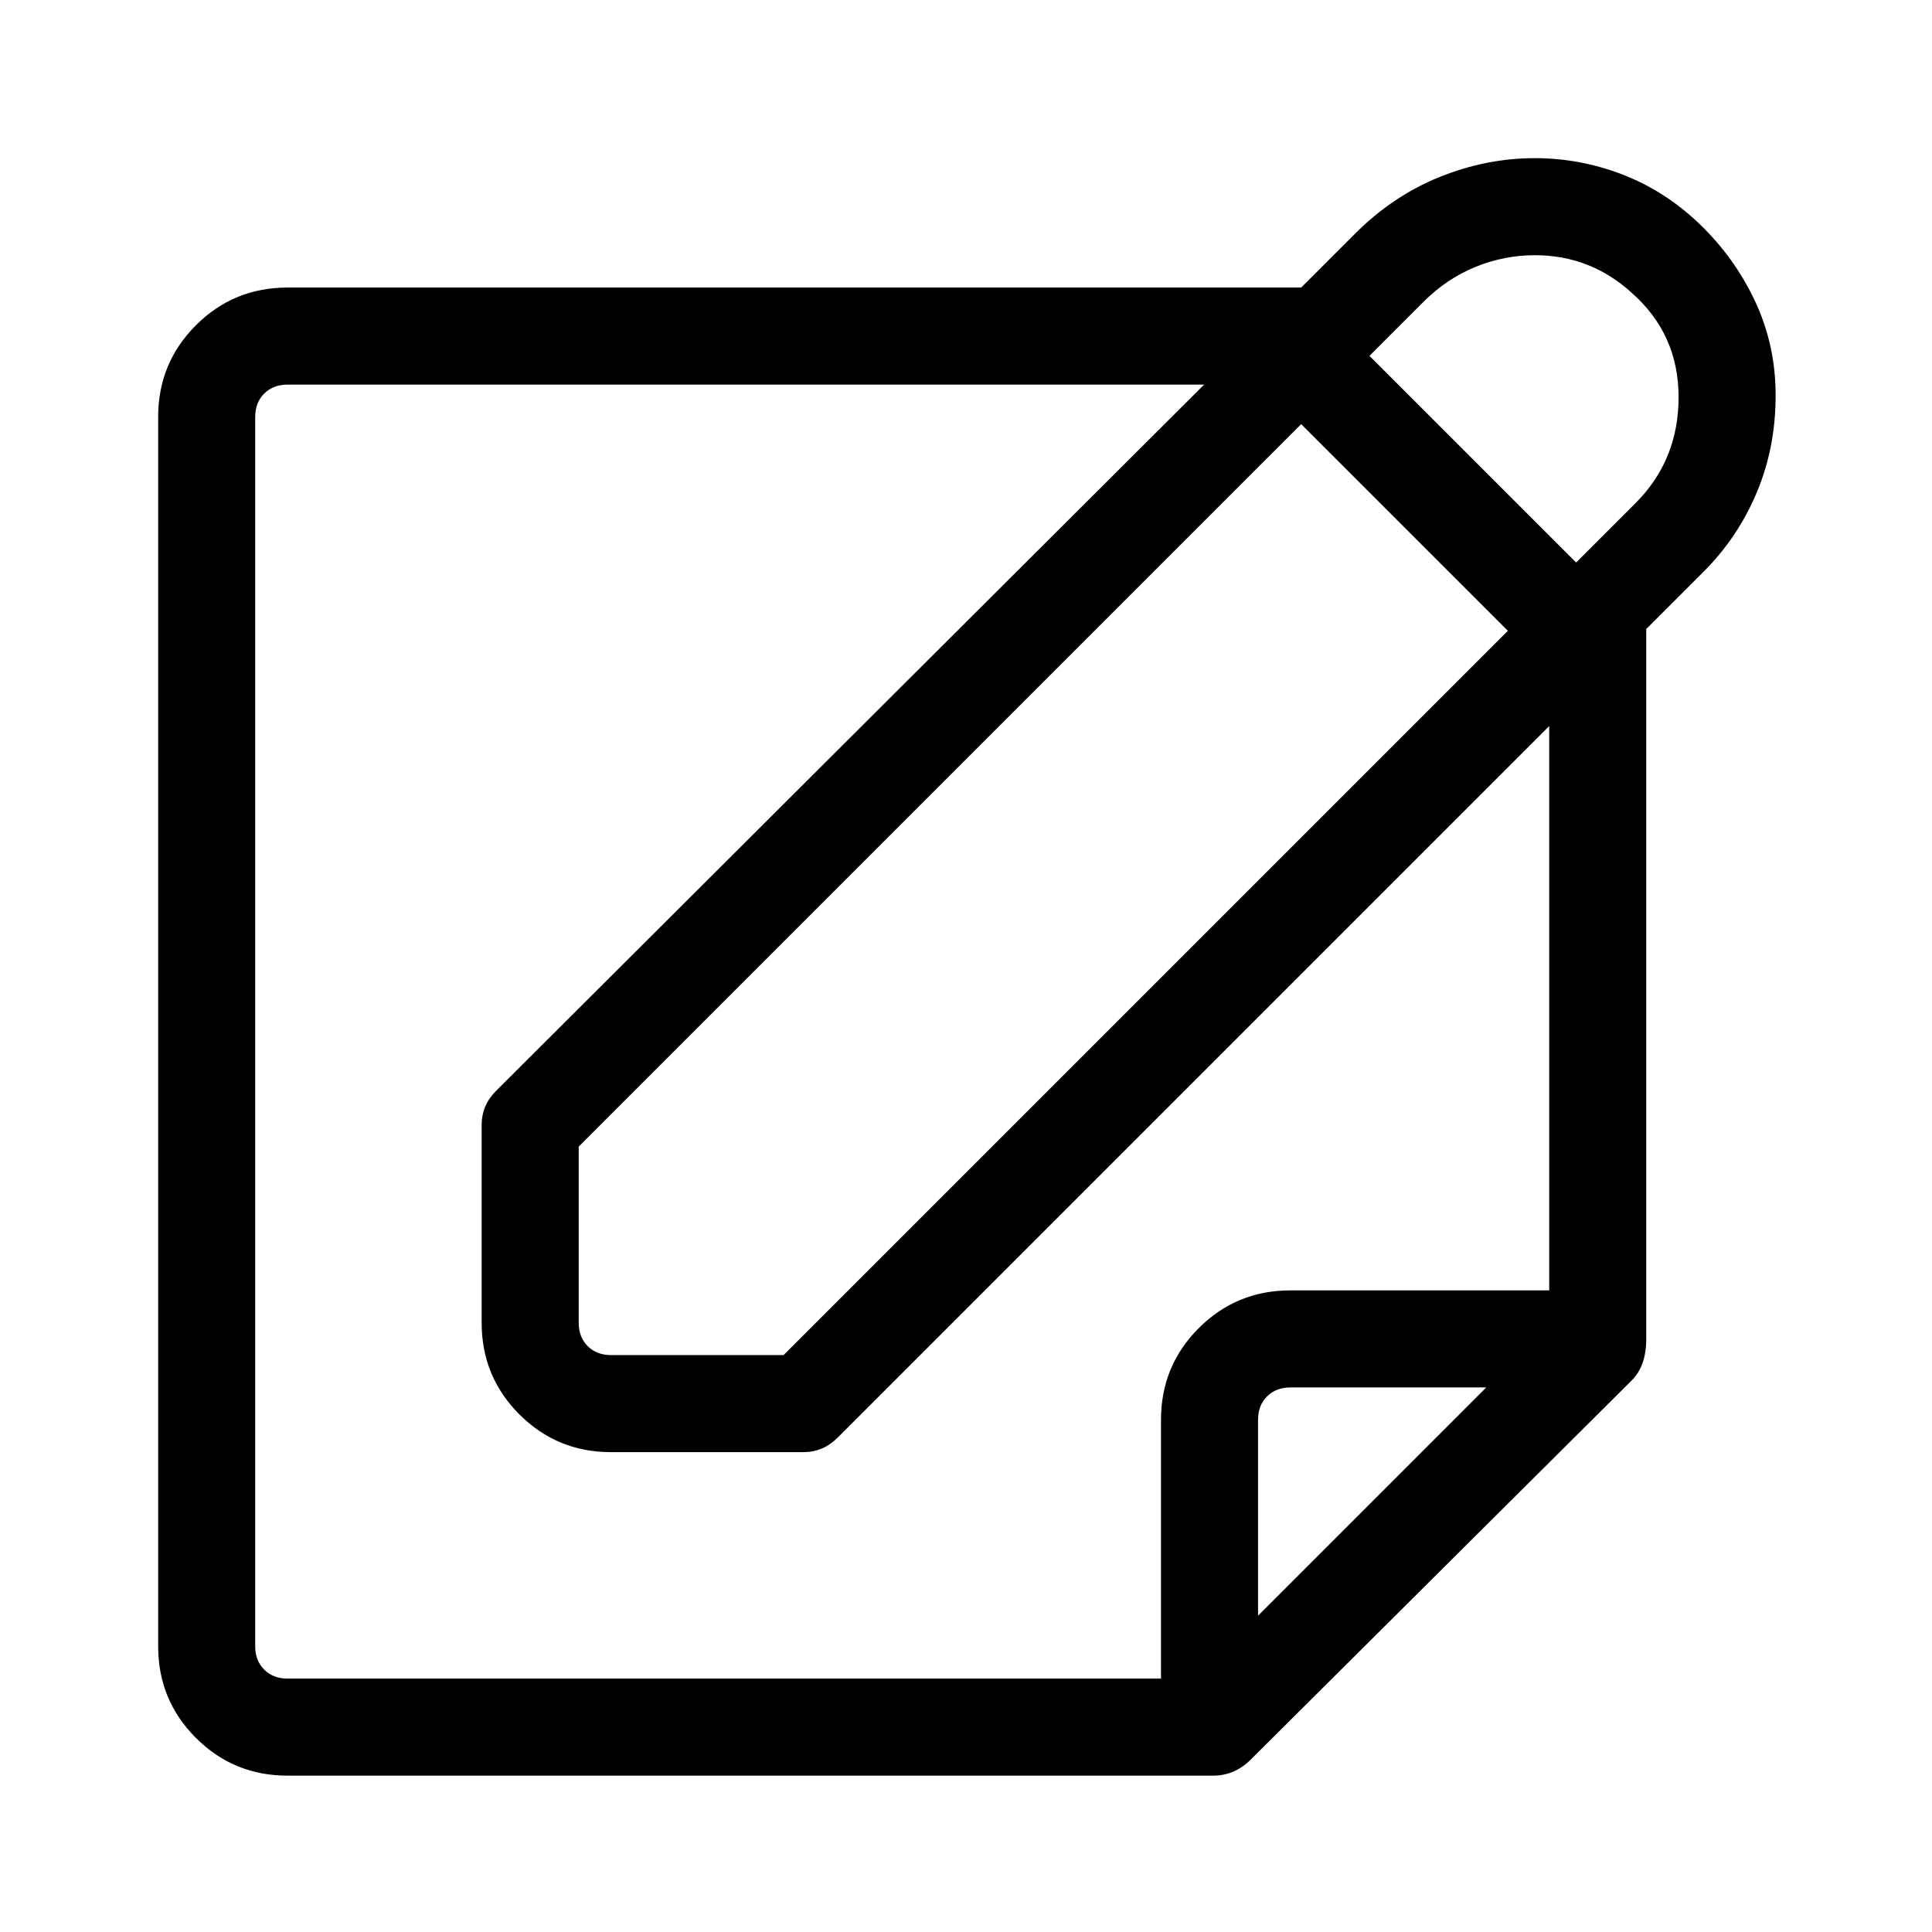 <svg width="1075" height="1075" viewBox="0 0 1075 1075" fill="none" xmlns="http://www.w3.org/2000/svg">
<path d="M160 988C140 988 123 981 109 967C95 953 88 936 88 916V232C88 212 95 195 109 181C123 167 140 160 160 160H724L754 130C768 116 783.667 105.5 801 98.5C818.333 91.5 836 88 854 88C870.667 88 886.833 91 902.5 97C918.167 103 932.333 112 945 124C958.333 136.667 968.833 151.167 976.5 167.5C984.167 183.833 988 201.333 988 220C988 239.333 984.5 257.333 977.5 274C970.5 290.667 960.667 305.333 948 318L916 350V745C916 755 913.333 762.667 908 768L696 979C690 985 683 988 675 988H160ZM762 198L877 313L910 280C926 264 934 244.333 934 221C934 197.667 925.333 178.333 908 163C892.667 149 874.667 142 854 142C842.667 142 831.667 144.167 821 148.5C810.333 152.833 800.667 159.333 792 168L762 198ZM340 808C320 808 303 801 289 787C275 773 268 756 268 736V626C268 618.667 270.667 612.333 276 607L670 214H160C154.667 214 150.333 215.667 147 219C143.667 222.333 142 226.667 142 232V916C142 921.333 143.667 925.667 147 929C150.333 932.333 154.667 934 160 934H646V790C646 770 653 753 667 739C681 725 698 718 718 718H862V404L466 800C460.667 805.333 454.333 808 447 808H340ZM322 638V736C322 741.333 323.667 745.667 327 749C330.333 752.333 334.667 754 340 754H436L839 351L724 236L322 638ZM718 772C712.667 772 708.333 773.667 705 777C701.667 780.333 700 784.667 700 790V899L827 772H718Z" fill="black"/>
</svg>
